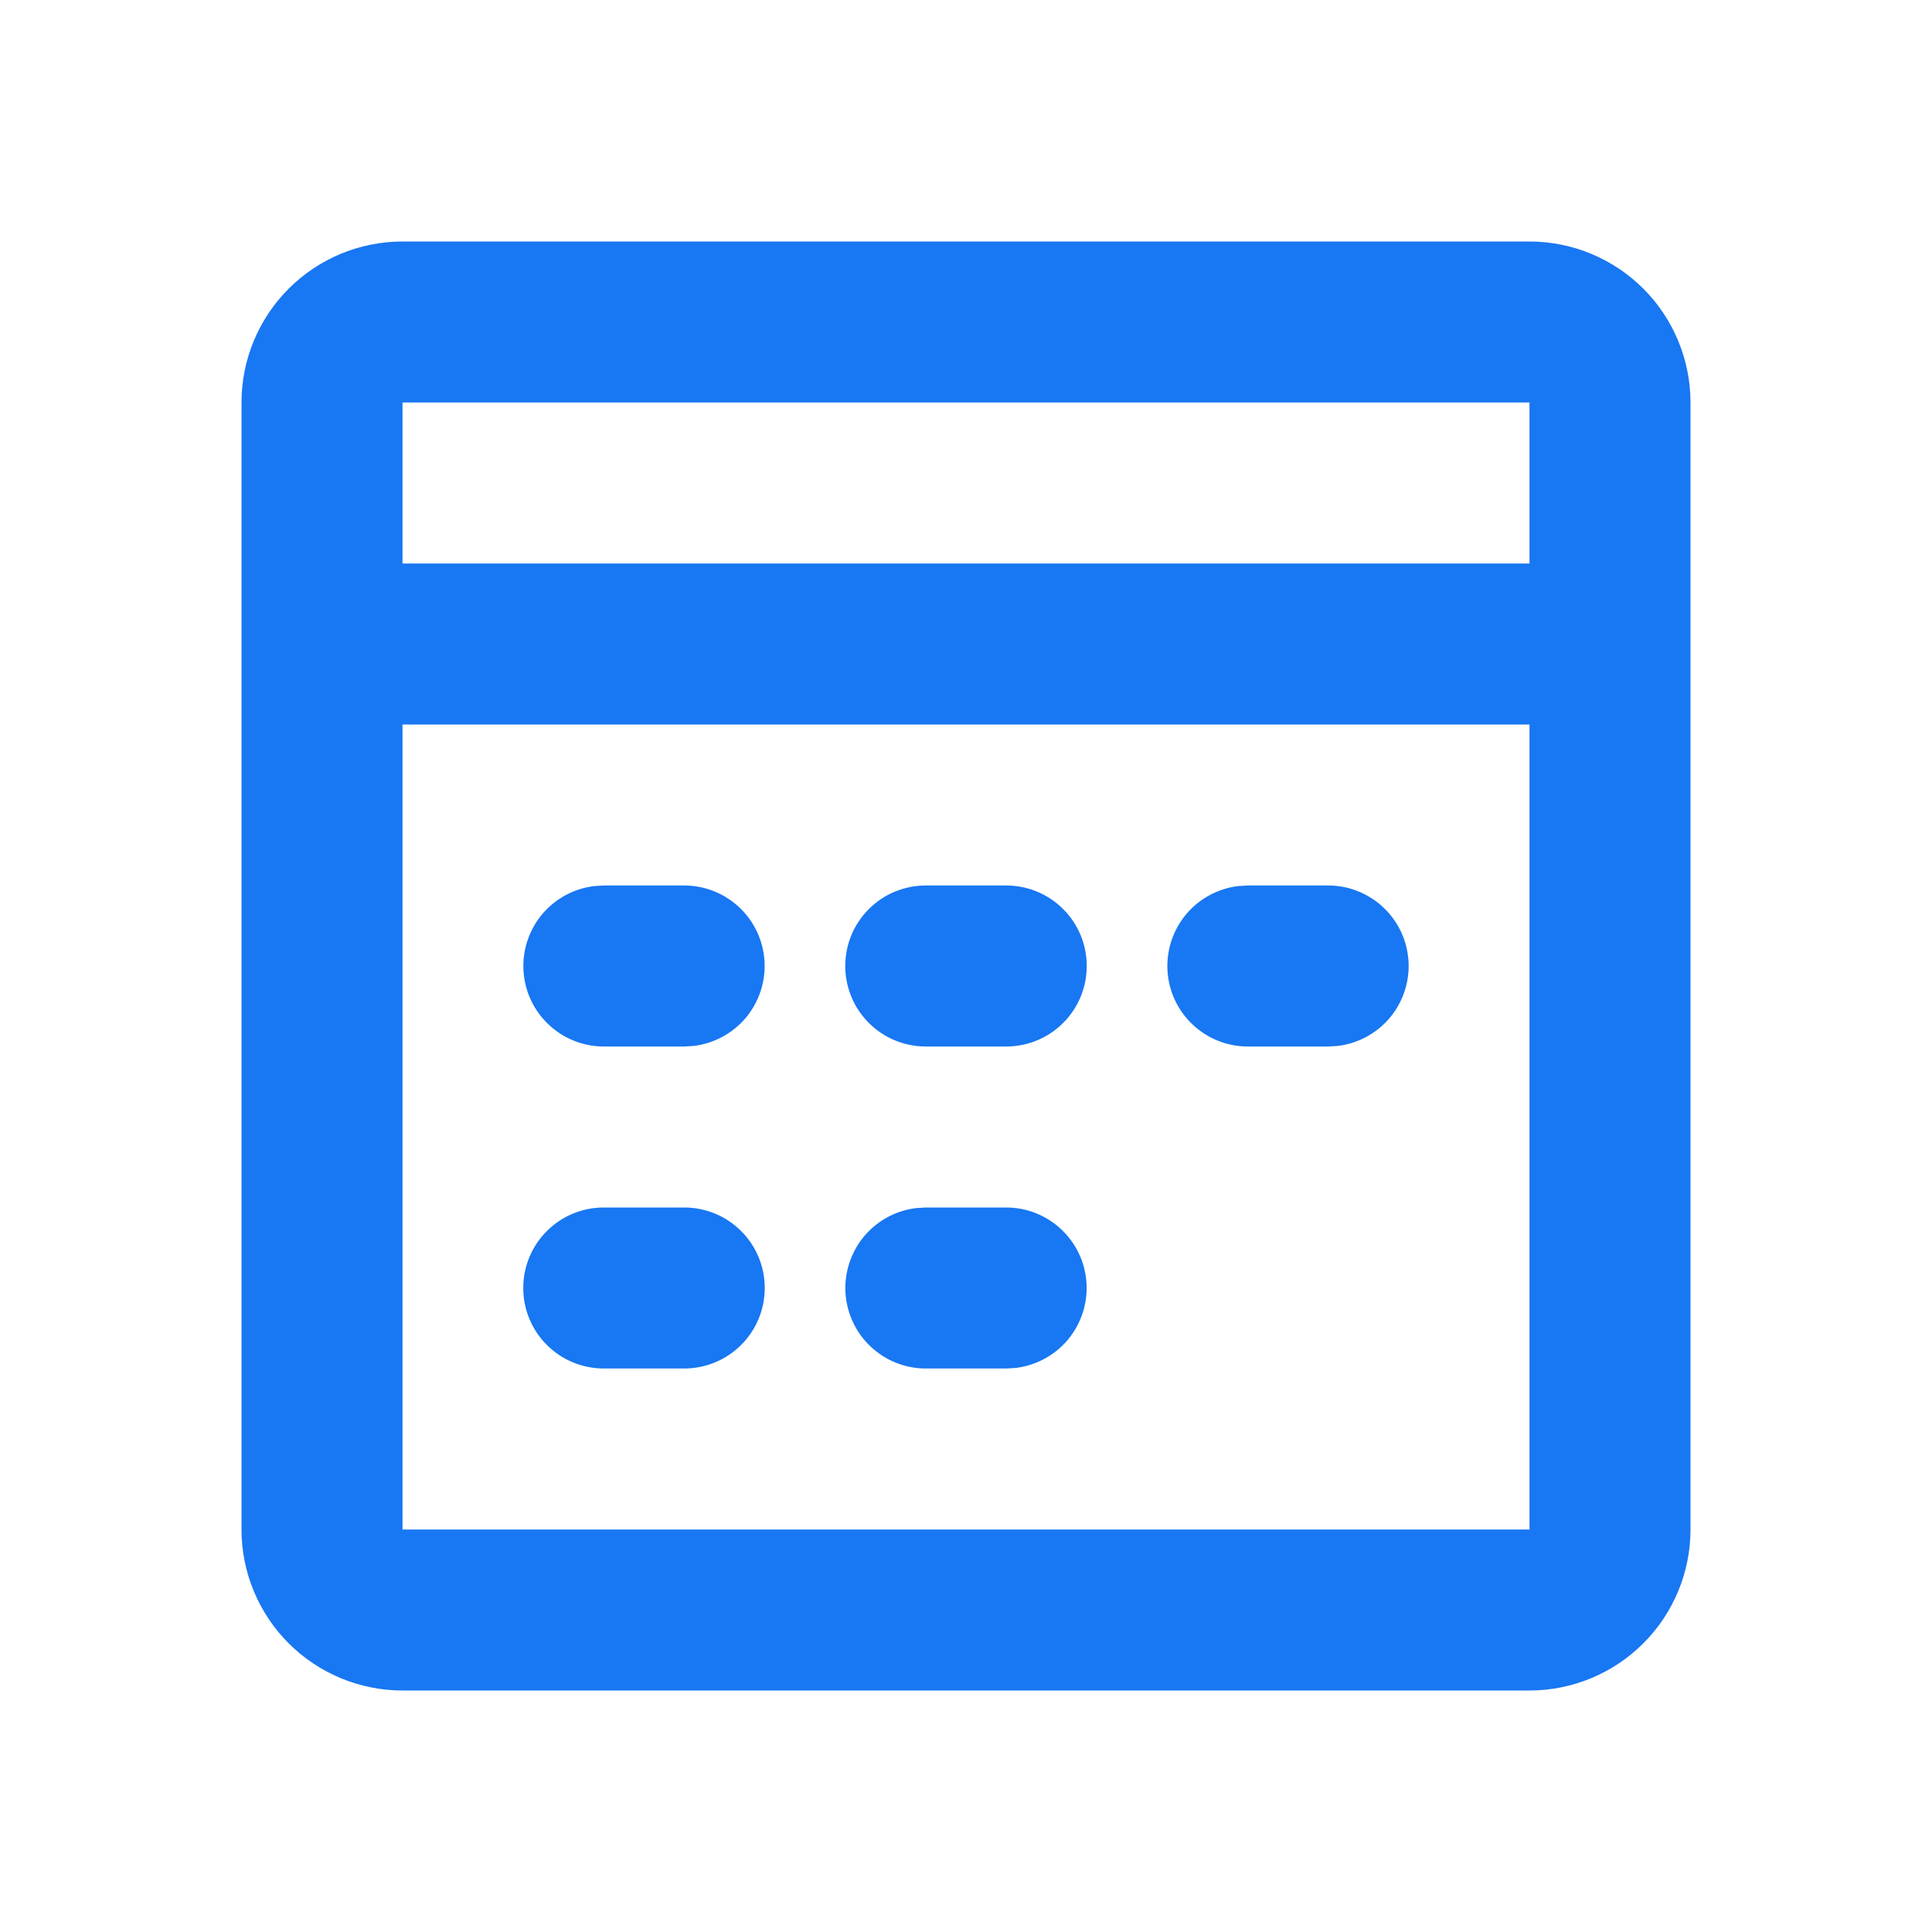 <svg width="24" height="24" viewBox="0 0 24 24" fill="none" xmlns="http://www.w3.org/2000/svg">
<path d="M19 3C19.53 3 20.039 3.211 20.414 3.586C20.789 3.961 21 4.47 21 5V19C21 19.53 20.789 20.039 20.414 20.414C20.039 20.789 19.53 21 19 21H5C4.47 21 3.961 20.789 3.586 20.414C3.211 20.039 3 19.53 3 19V5C3 4.47 3.211 3.961 3.586 3.586C3.961 3.211 4.47 3 5 3H19ZM19 9H5V19H19V9ZM8.5 15C8.765 15 9.02 15.105 9.207 15.293C9.395 15.48 9.5 15.735 9.5 16C9.5 16.265 9.395 16.52 9.207 16.707C9.02 16.895 8.765 17 8.5 17H7.5C7.235 17 6.98 16.895 6.793 16.707C6.605 16.52 6.5 16.265 6.5 16C6.5 15.735 6.605 15.48 6.793 15.293C6.98 15.105 7.235 15 7.5 15H8.5ZM12.5 15C12.755 15 13 15.098 13.185 15.273C13.371 15.448 13.482 15.687 13.497 15.941C13.512 16.196 13.429 16.446 13.266 16.642C13.102 16.837 12.87 16.963 12.617 16.993L12.5 17H11.5C11.245 17 11 16.902 10.815 16.727C10.629 16.552 10.518 16.313 10.503 16.059C10.488 15.804 10.571 15.554 10.734 15.358C10.898 15.163 11.13 15.037 11.383 15.007L11.5 15H12.5ZM8.5 11C8.755 11 9 11.098 9.185 11.273C9.371 11.448 9.482 11.687 9.497 11.941C9.512 12.196 9.429 12.446 9.266 12.642C9.102 12.837 8.87 12.963 8.617 12.993L8.5 13H7.5C7.245 13 7 12.902 6.815 12.727C6.629 12.552 6.518 12.313 6.503 12.059C6.488 11.804 6.571 11.554 6.734 11.358C6.898 11.163 7.13 11.037 7.383 11.007L7.5 11H8.5ZM12.5 11C12.765 11 13.02 11.105 13.207 11.293C13.395 11.48 13.5 11.735 13.5 12C13.5 12.265 13.395 12.52 13.207 12.707C13.02 12.895 12.765 13 12.5 13H11.5C11.235 13 10.98 12.895 10.793 12.707C10.605 12.52 10.5 12.265 10.5 12C10.5 11.735 10.605 11.48 10.793 11.293C10.98 11.105 11.235 11 11.5 11H12.5ZM16.5 11C16.755 11 17 11.098 17.185 11.273C17.371 11.448 17.482 11.687 17.497 11.941C17.512 12.196 17.429 12.446 17.266 12.642C17.102 12.837 16.87 12.963 16.617 12.993L16.5 13H15.5C15.245 13 15 12.902 14.815 12.727C14.629 12.552 14.518 12.313 14.503 12.059C14.488 11.804 14.571 11.554 14.734 11.358C14.898 11.163 15.13 11.037 15.383 11.007L15.5 11H16.5ZM19 5H5V7H19V5Z" fill="#1877F2"/>
</svg>
